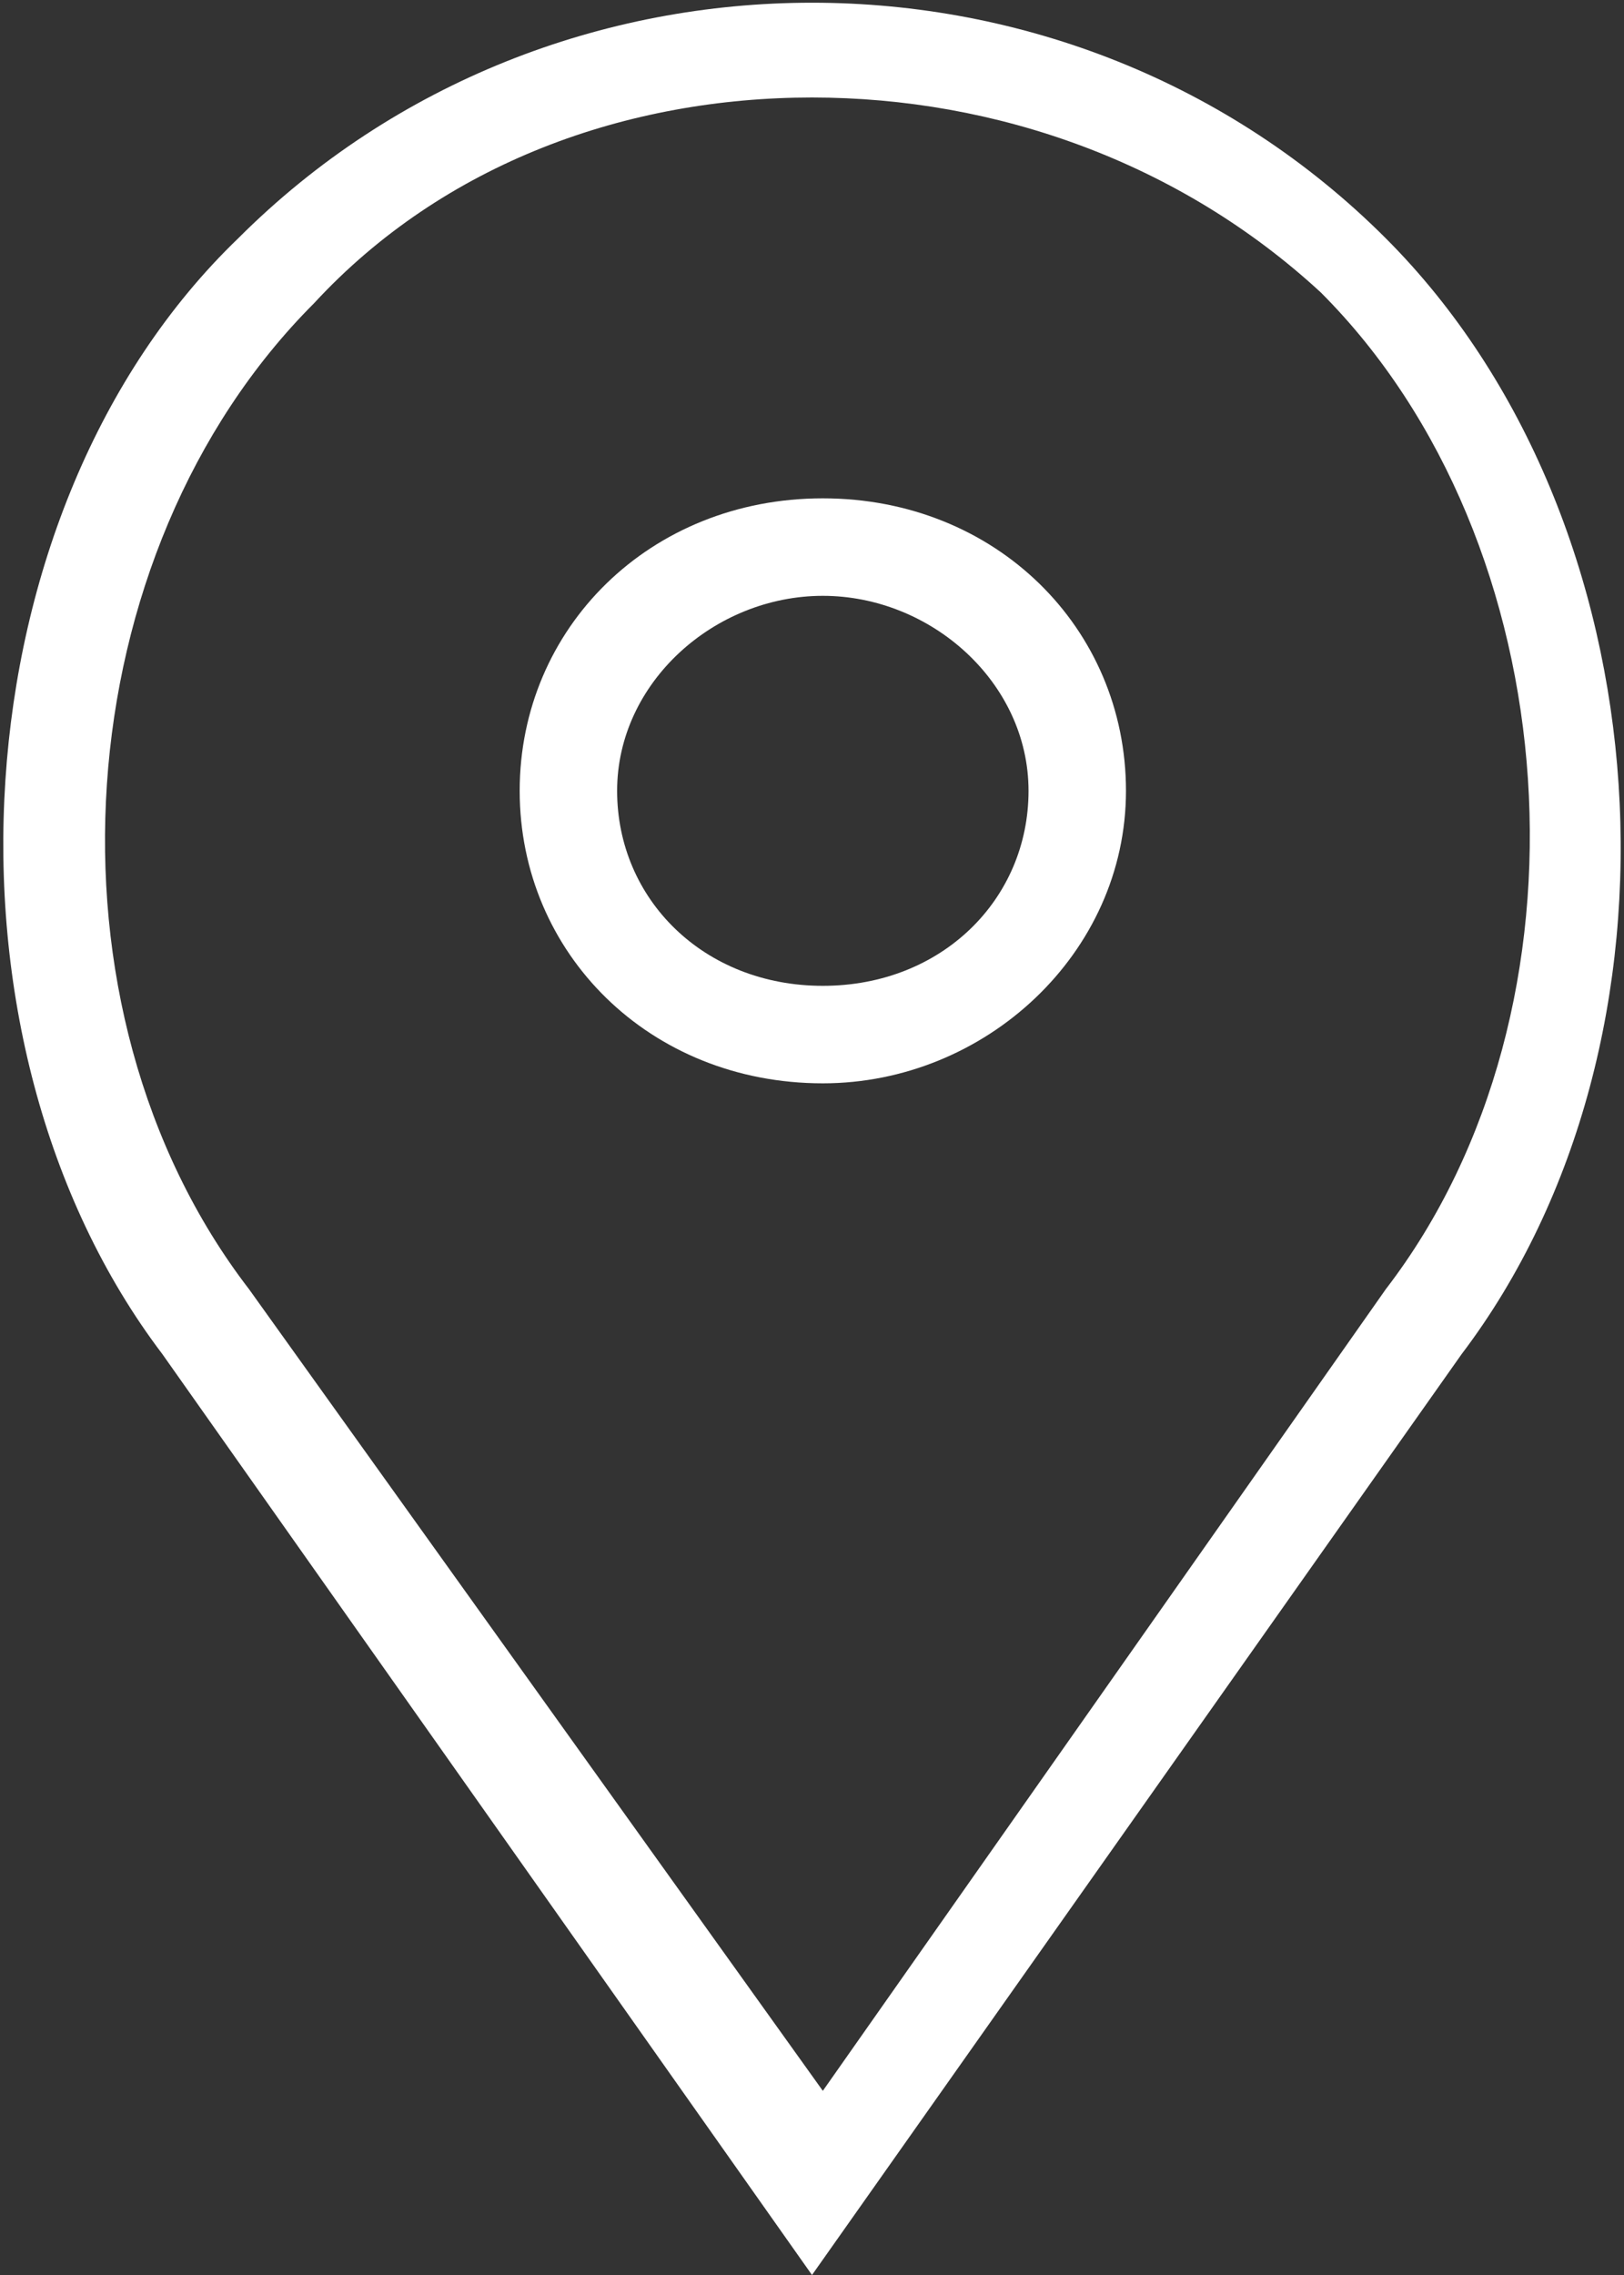 <?xml version="1.0" encoding="utf-8"?>
<!-- Generator: Adobe Illustrator 20.0.0, SVG Export Plug-In . SVG Version: 6.00 Build 0)  -->
<svg version="1.1" id="Calque_1" xmlns="http://www.w3.org/2000/svg" xmlns:xlink="http://www.w3.org/1999/xlink" x="0px" y="0px"
	 viewBox="0 0 15 21" style="enable-background:new 0 0 15 21;" xml:space="preserve">
<rect x="0" y="0" width="15" height="21" fill="#333333" stroke="none"/>
<style type="text/css">
	.st0{fill:#FFFFFF;}
</style>
<g>
	<g>
		<path class="st0" d="M7.6,10C6,10,4.8,8.8,4.8,7.3S6,4.6,7.6,4.6s2.8,1.2,2.8,2.7S9.1,10,7.6,10z M7.6,5.5c-1,0-1.9,0.8-1.9,1.8
			s0.8,1.8,1.9,1.8s1.9-0.8,1.9-1.8S8.6,5.5,7.6,5.5z"/>
	</g>
	<g>
		<path class="st0" d="M7.5,21l-6-8.5C-0.7,9.6-0.4,4.7,2.2,2.2c2.9-2.9,7.7-2.9,10.6,0c2.6,2.6,2.9,7.4,0.7,10.3L7.5,21z M7.5,0.9
			c-1.7,0-3.4,0.6-4.6,1.9c-2.3,2.3-2.6,6.5-0.6,9.1l5.3,7.4l5.2-7.4c2-2.6,1.7-6.9-0.6-9.2C10.9,1.5,9.2,0.9,7.5,0.9z"/>
	</g>
</g>
</svg>
